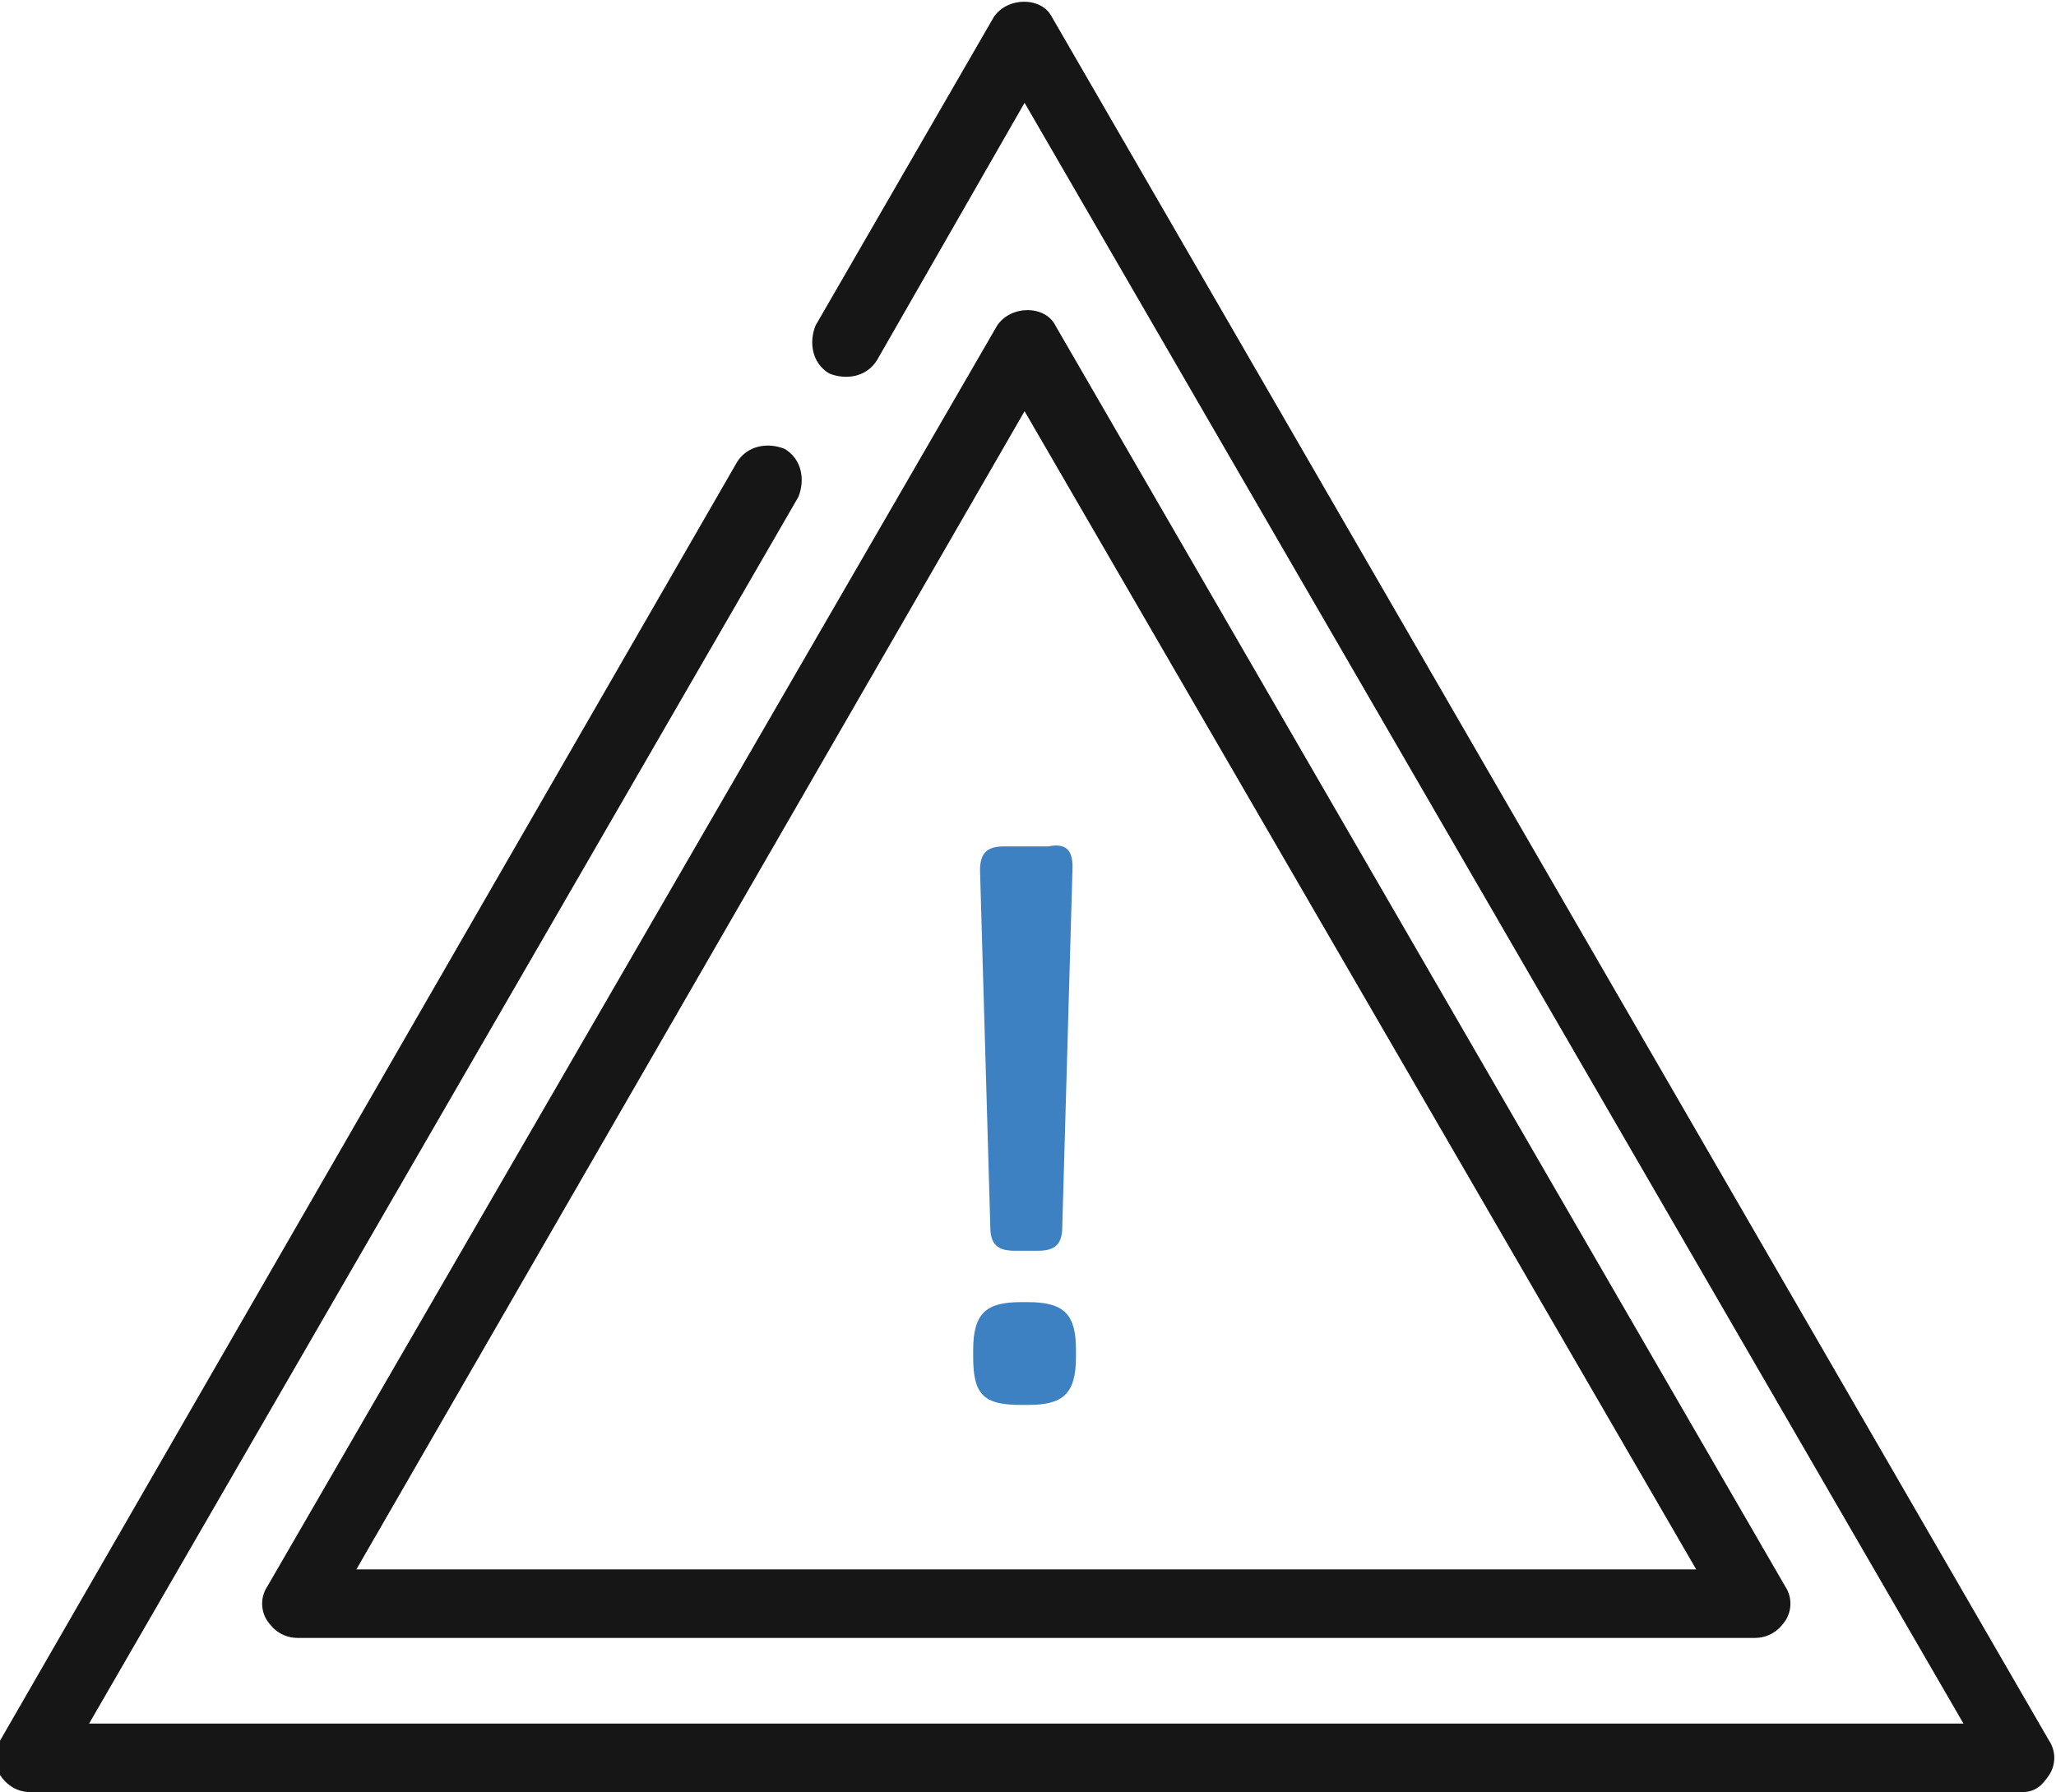 <?xml version="1.0" encoding="utf-8"?>
<!-- Generator: Adobe Illustrator 22.1.0, SVG Export Plug-In . SVG Version: 6.00 Build 0)  -->
<svg version="1.1" id="OBJECTS" xmlns="http://www.w3.org/2000/svg" xmlns:xlink="http://www.w3.org/1999/xlink" x="0px" y="0px"
	 viewBox="0 0 60 52.3" style="enable-background:new 0 0 60 52.3;" xml:space="preserve">
<style type="text/css">
	.st0{fill:#161616;}
	.st1{fill:#3E81C3;}
</style>
<g>
	<path class="st0" d="M59,52.3H0.9c-0.4,0-0.7-0.2-0.9-0.5s-0.2-0.7,0-1l21.5-37.3c0.3-0.5,0.9-0.6,1.4-0.4c0.5,0.3,0.6,0.9,0.4,1.4
		L2.6,50.3h54.7L29.9,3l-4.3,7.5c-0.3,0.5-0.9,0.6-1.4,0.4c-0.5-0.3-0.6-0.9-0.4-1.4l5.2-9c0.4-0.6,1.4-0.6,1.7,0l29.1,50.3
		c0.2,0.3,0.2,0.7,0,1S59.4,52.3,59,52.3z"/>
</g>
<g>
	<g>
		<path class="st0" d="M51.2,47.8H8.7c-0.4,0-0.7-0.2-0.9-0.5s-0.2-0.7,0-1L29.1,9.5c0.4-0.6,1.4-0.6,1.7,0l21.3,36.8
			c0.2,0.3,0.2,0.7,0,1S51.6,47.8,51.2,47.8z M10.4,45.8h39.1L29.9,12L10.4,45.8z"/>
	</g>
</g>
<g>
	<path class="st1" d="M31.4,39.4v0.2c0,1.1-0.4,1.4-1.4,1.4h-0.2c-1.1,0-1.4-0.3-1.4-1.4v-0.2c0-1.1,0.4-1.4,1.4-1.4H30
		C31.1,38,31.4,38.4,31.4,39.4z M31.3,25.3L31,35.8c0,0.5-0.2,0.7-0.7,0.7h-0.7c-0.5,0-0.7-0.2-0.7-0.7l-0.3-10.4
		c0-0.5,0.2-0.7,0.7-0.7h1.3C31.1,24.6,31.3,24.8,31.3,25.3z"/>
</g>
</svg>
